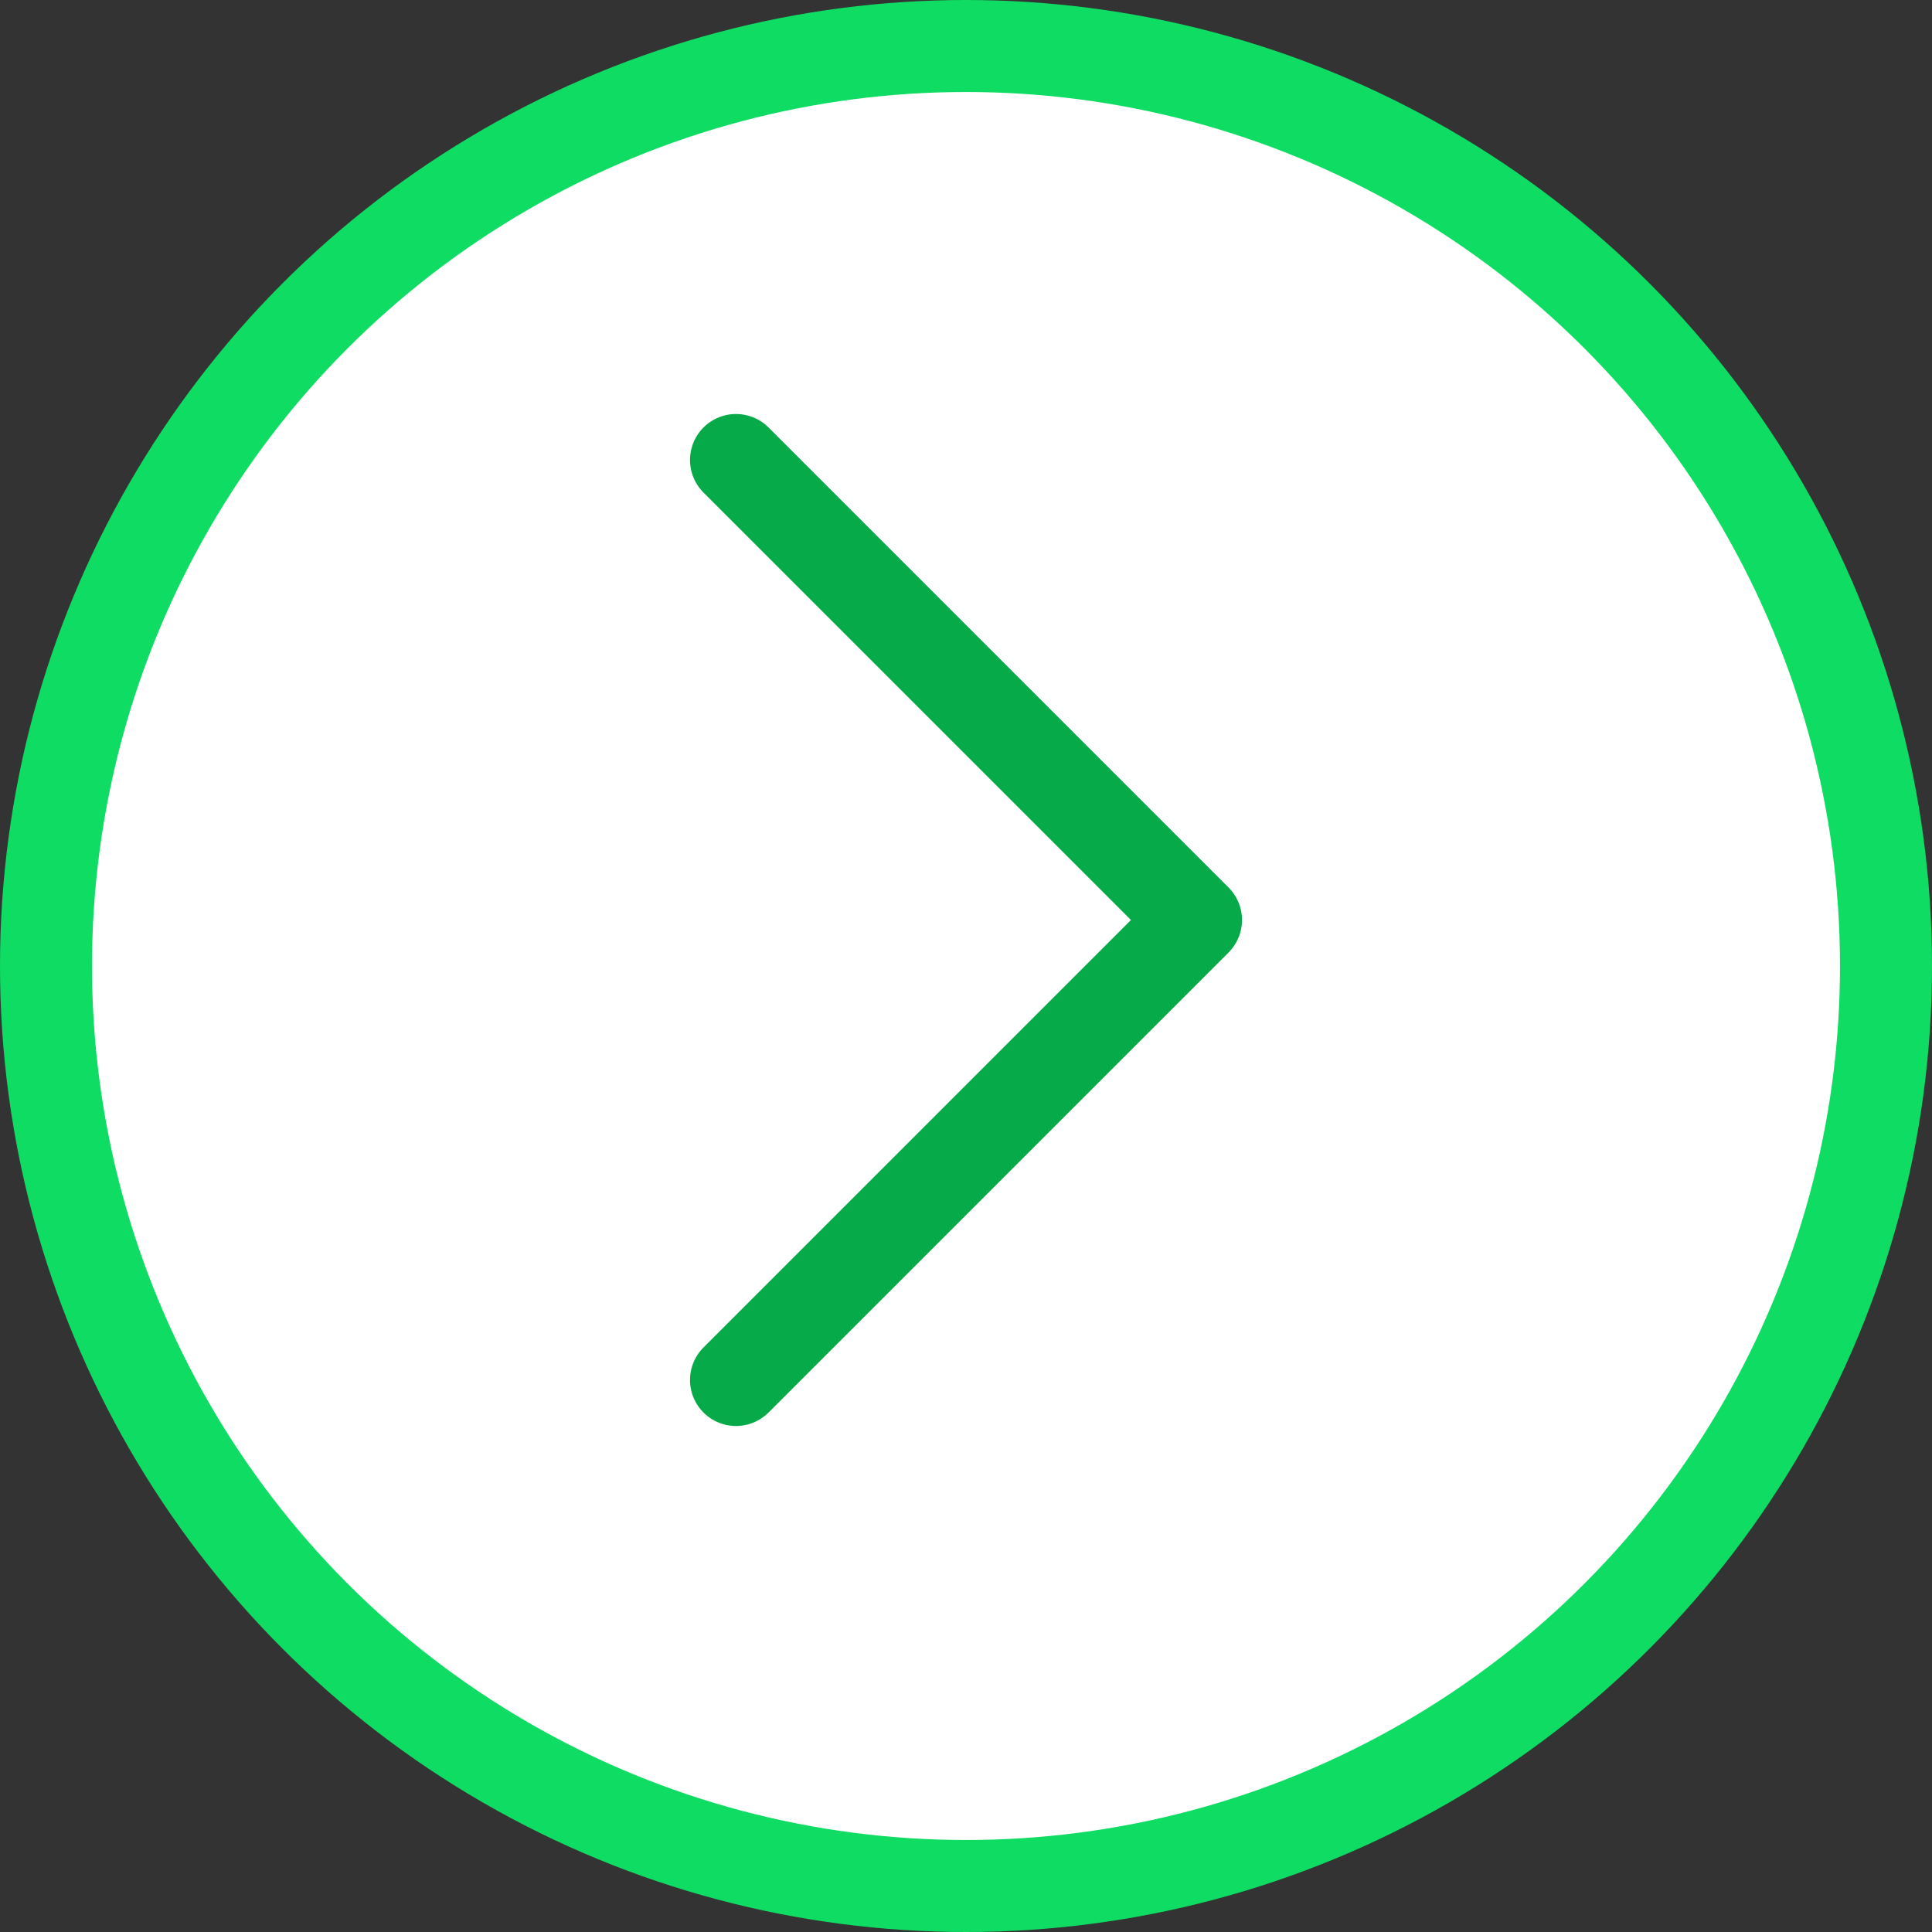 <svg width="21" height="21" viewBox="0 0 21 21" fill="none" xmlns="http://www.w3.org/2000/svg">
<rect x="0" y="0" width="21" height="21" fill="#333333" stroke="none"/>
<circle cx="10.5" cy="10.5" r="10" fill="white" stroke="#0FDC63"/>
<path d="M8 5L13 10L8 15" stroke="#06AA49" stroke-linecap="round" stroke-linejoin="round"/>
</svg>
